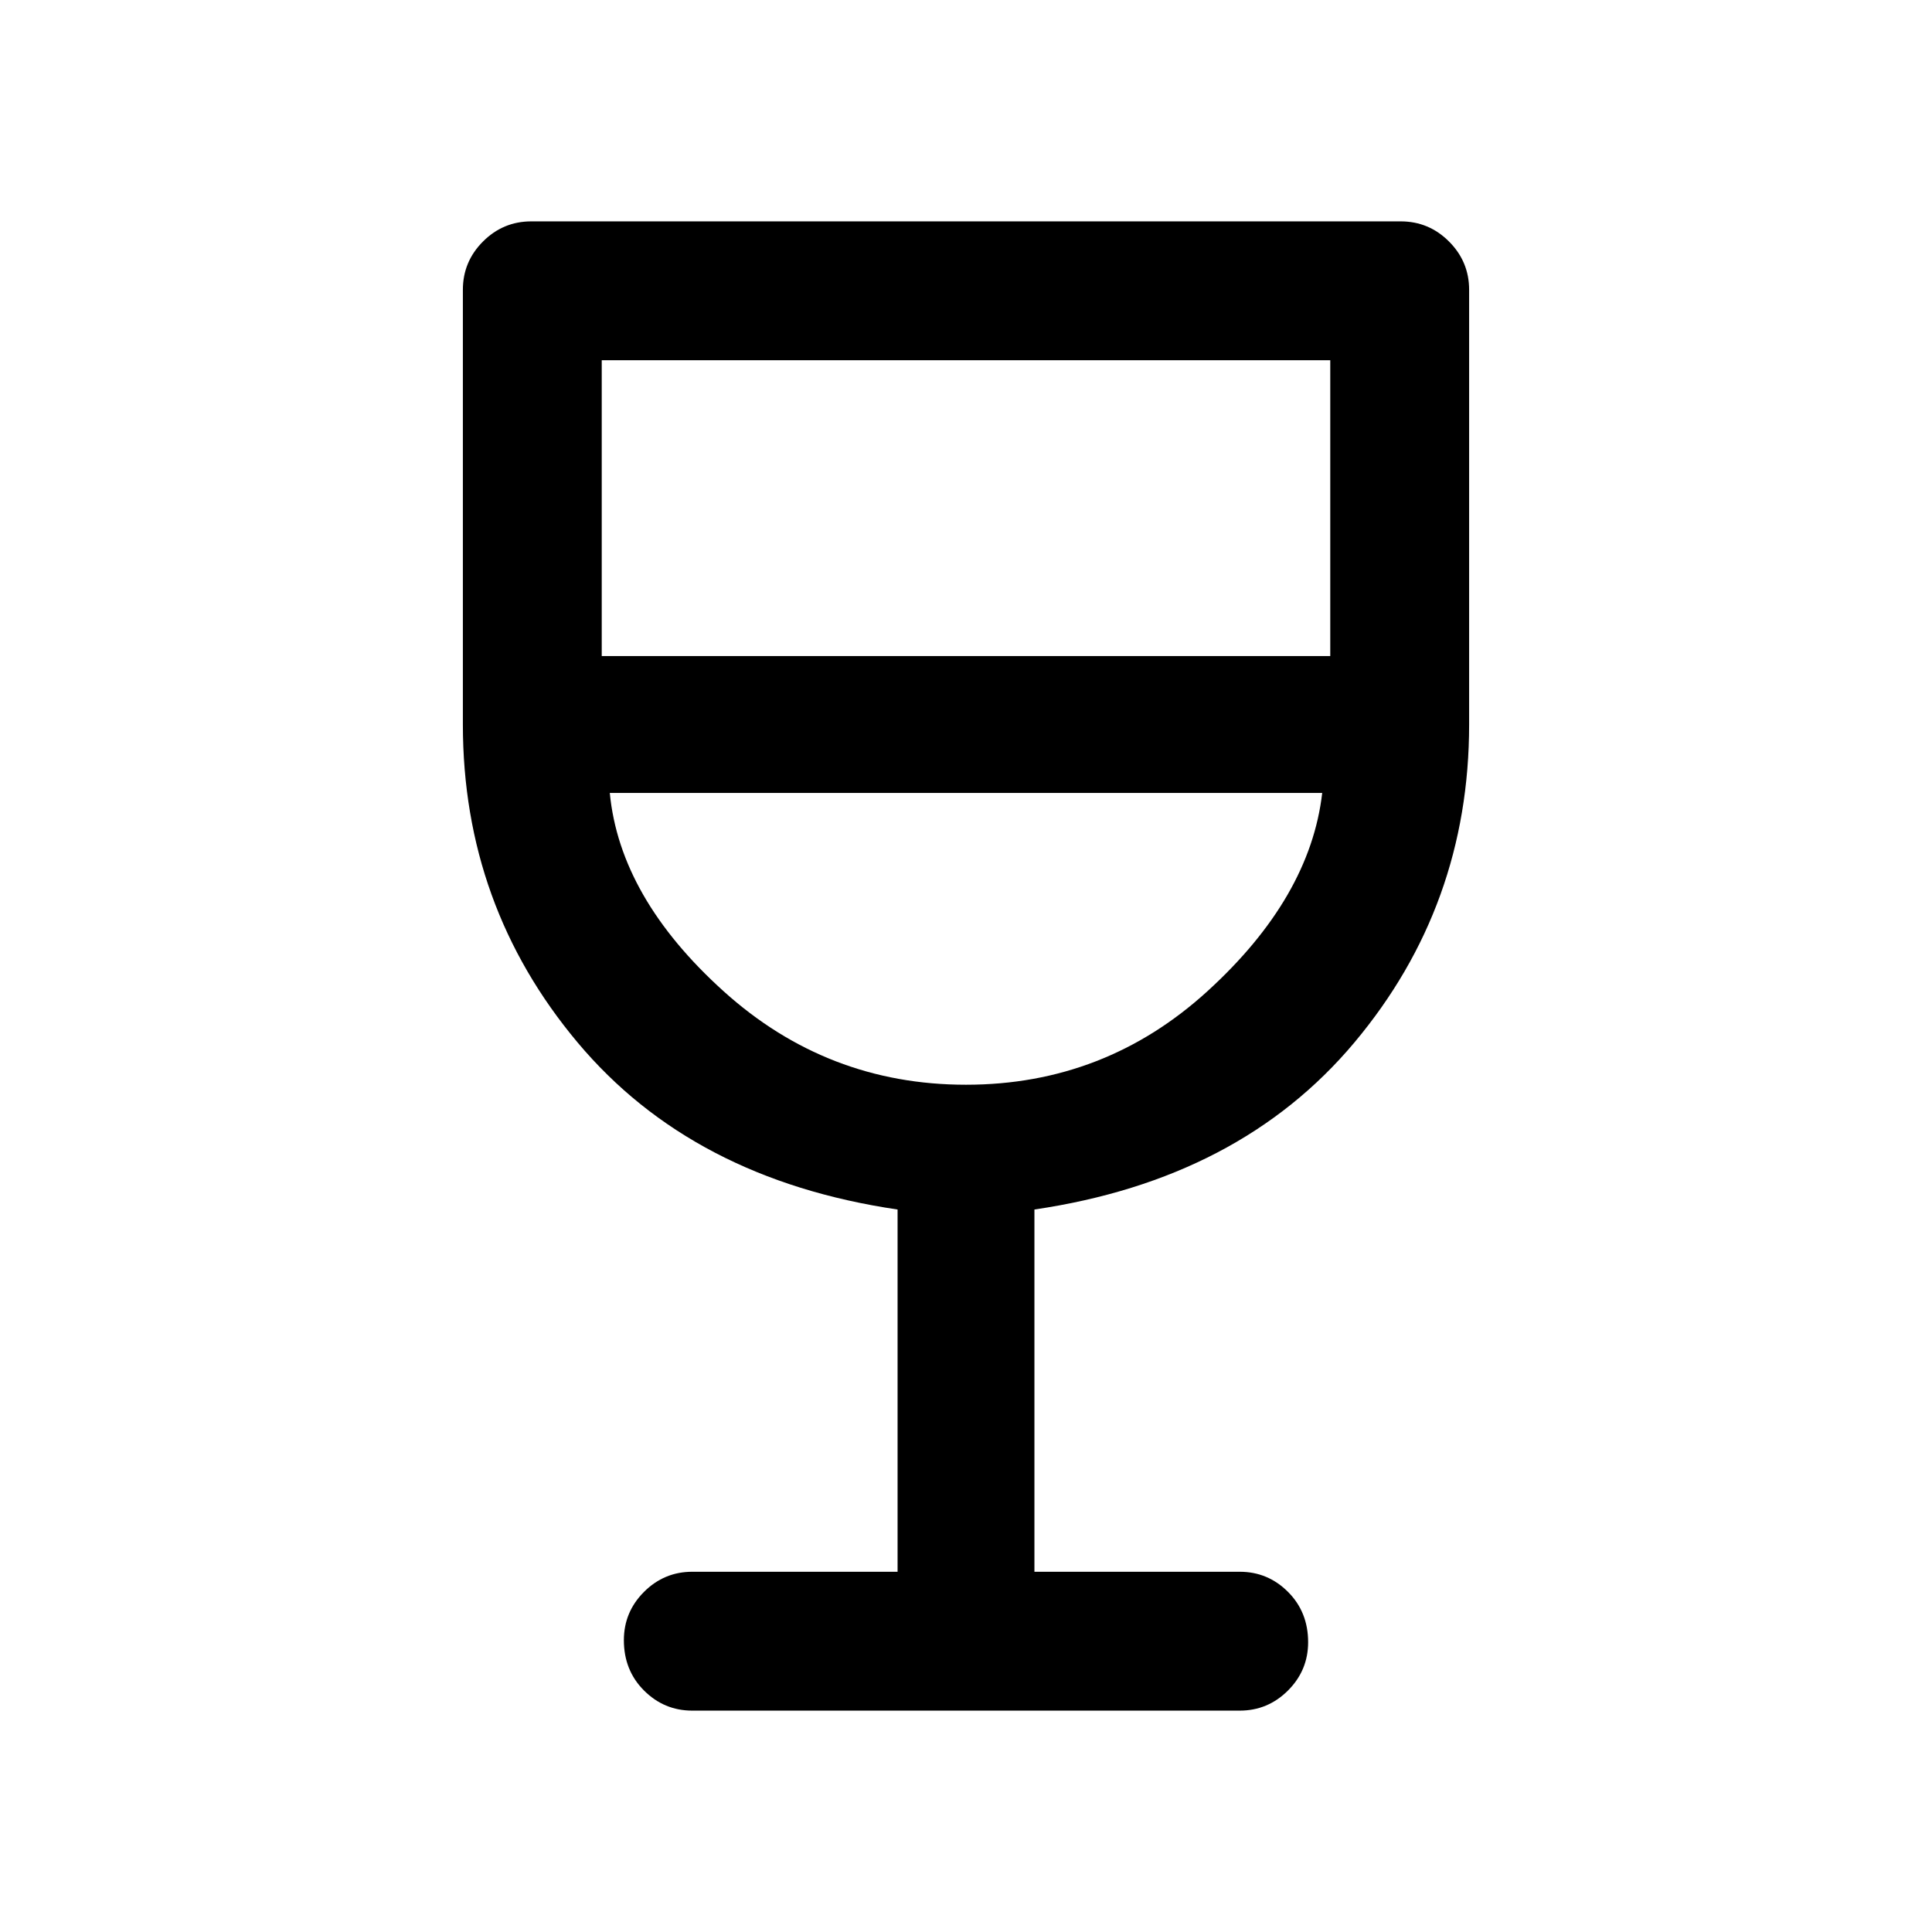 <svg xmlns="http://www.w3.org/2000/svg" width="48" height="48" viewBox="0 0 48 48"><path d="M17.2 42.5q-.7 0-1.2-.5t-.5-1.25q0-.7.5-1.2t1.2-.5h5.1v-9q-5.1-.75-7.95-4.15-2.85-3.4-2.85-7.9V7.2q0-.7.5-1.2t1.2-.5h21.6q.7 0 1.2.5t.5 1.2V18q0 4.5-2.85 7.9-2.85 3.4-7.95 4.15v9h5.1q.7 0 1.2.5t.5 1.25q0 .7-.5 1.2t-1.2.5ZM24 26.95q3.45 0 6-2.325t2.85-4.925h-17.7q.25 2.6 2.825 4.925Q20.55 26.95 24 26.95ZM14.95 16.3h18.1V8.95h-18.1ZM24 26.95Z"/></svg>